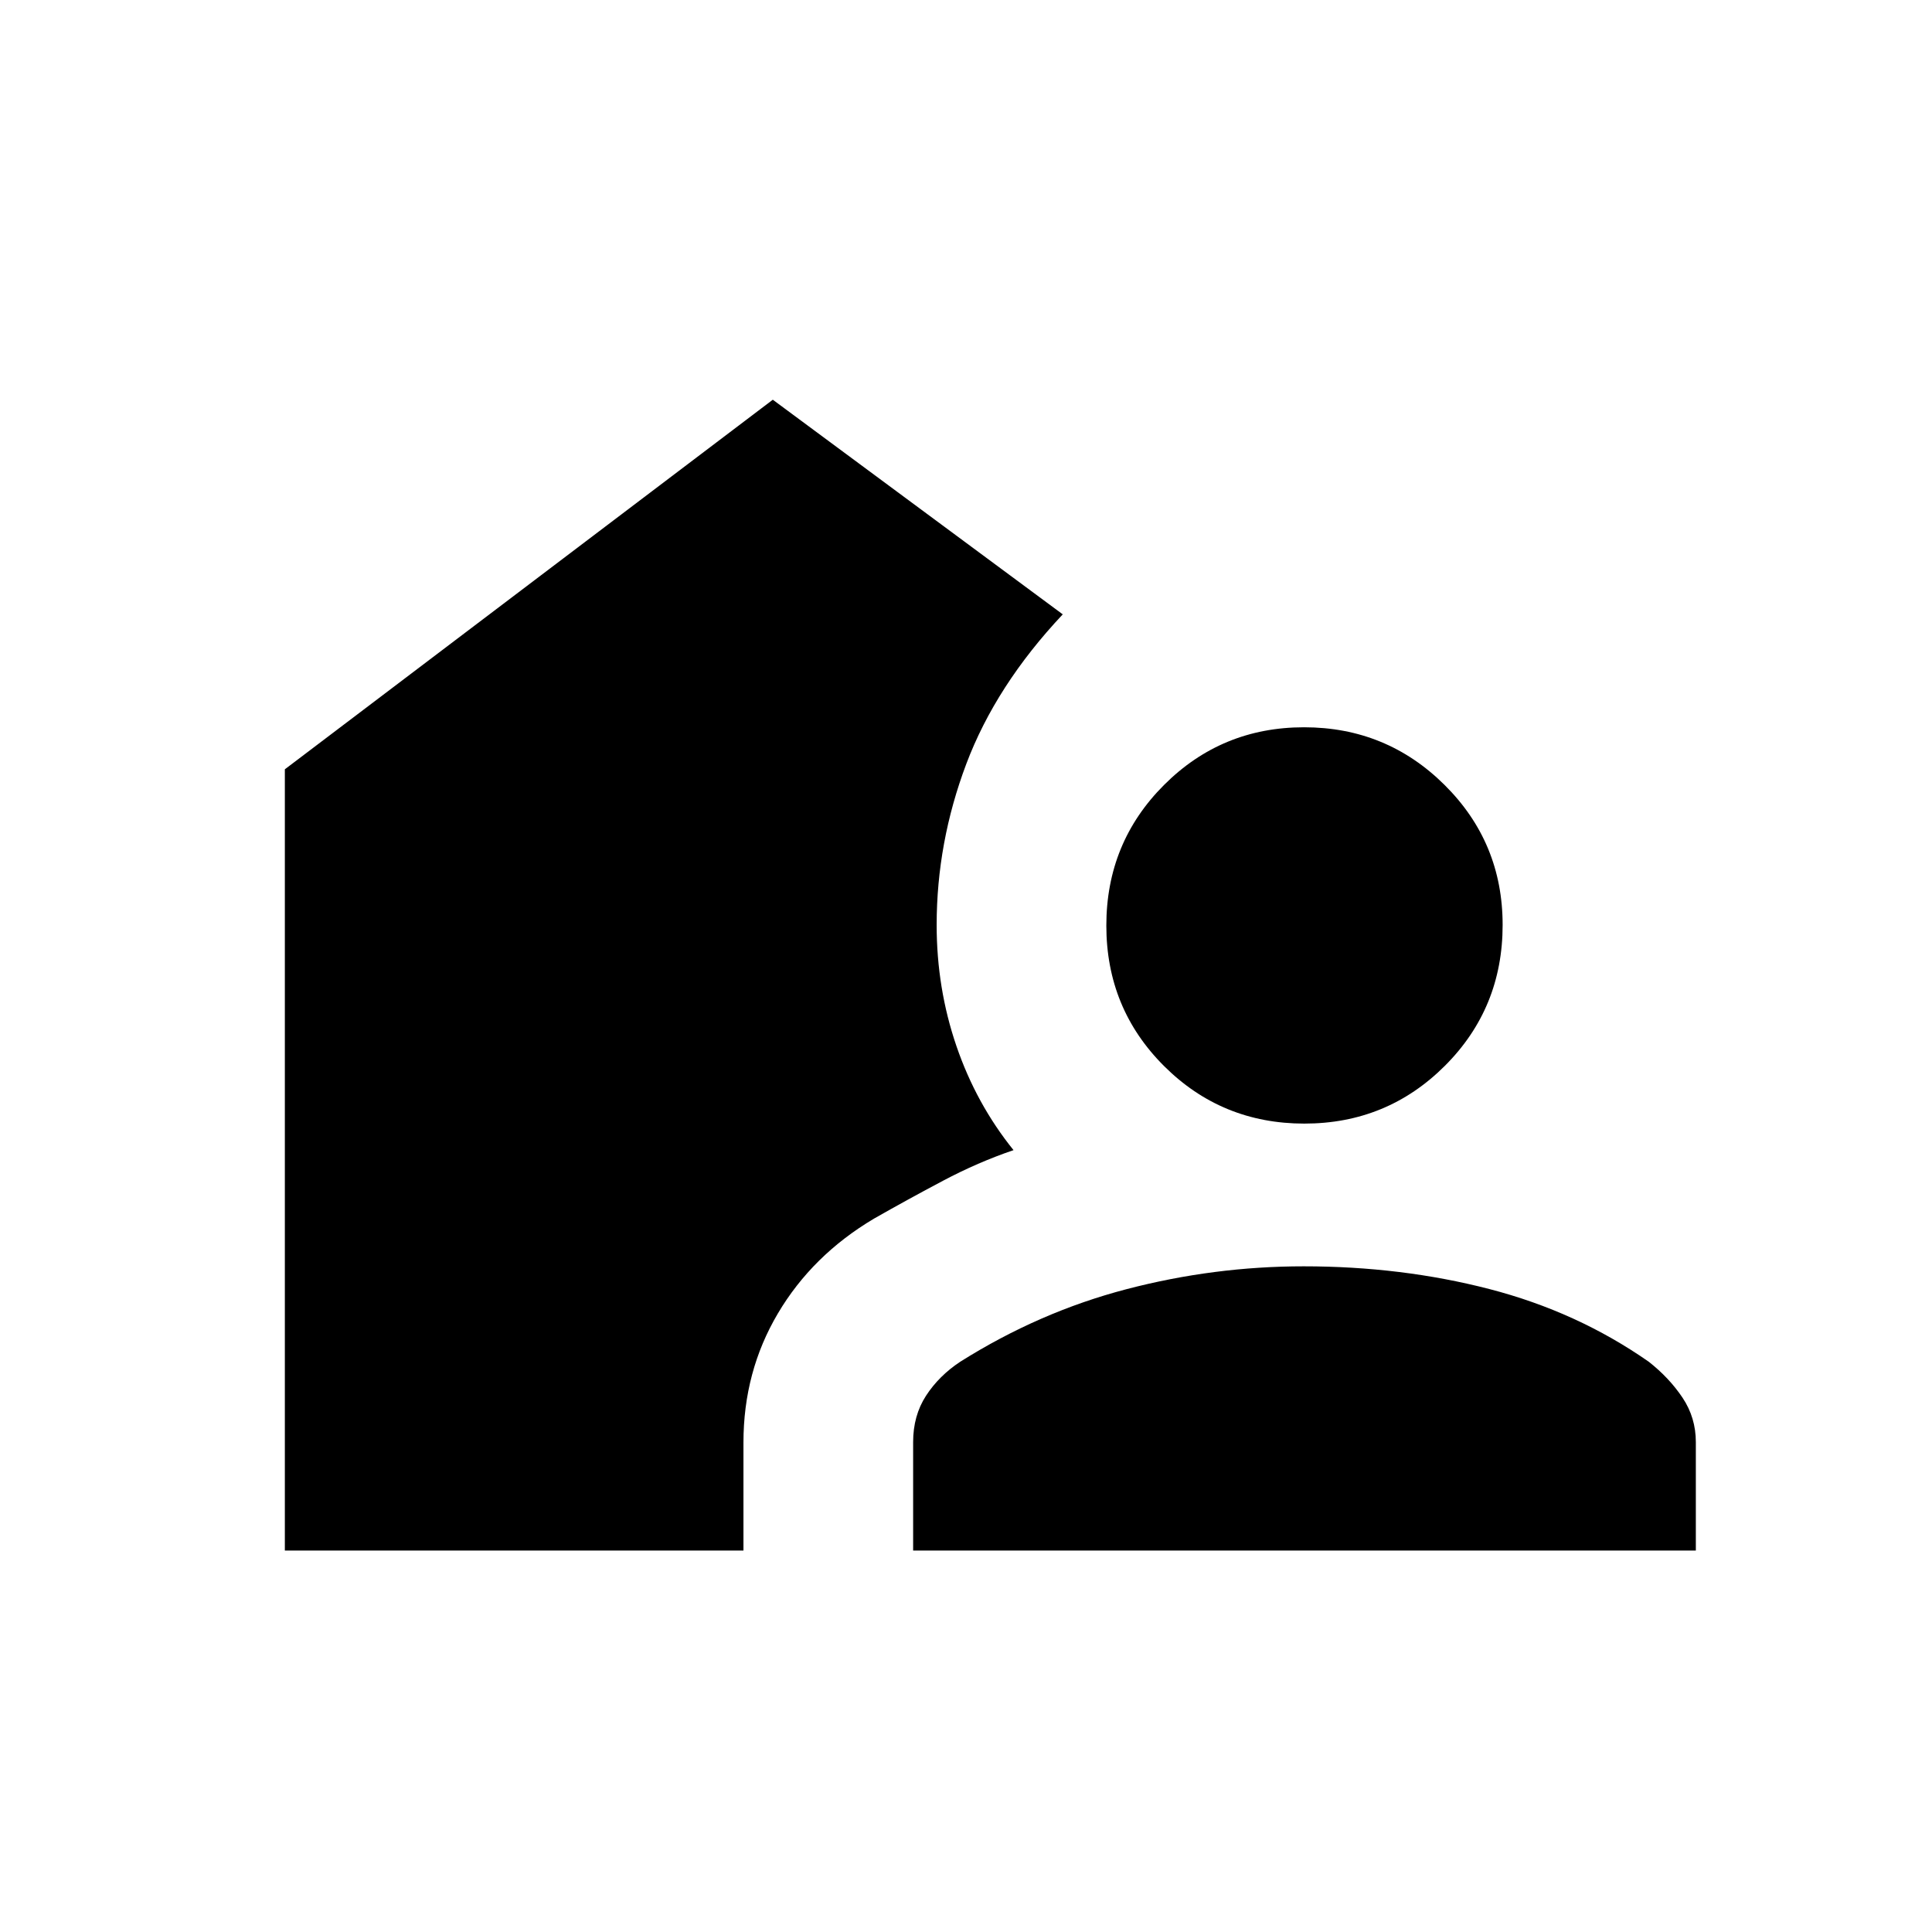 <svg xmlns="http://www.w3.org/2000/svg" height="20" viewBox="0 -960 960 960" width="20"><path d="M453.73-189.54v-53.9q0-13.16 6.42-23.05 6.43-9.89 16.97-16.86 39.26-24.73 82.66-36.07 43.41-11.35 88.03-11.35 48.61 0 92.25 11.29 43.63 11.29 79.21 36.13 10.15 7.97 16.77 17.86 6.61 9.9 6.61 22.06v53.89H453.73Zm-312.19 0v-388.2L384-761.38l144.08 106.65q-33.23 35.31-47.95 74.36-14.71 39.06-14.71 80.02 0 31.43 9.83 60.14t28.37 51.71q-17.66 6-35.08 15.23-17.43 9.22-34.27 18.81-30.62 18.18-47.73 47.09-17.12 28.91-17.12 64.17v53.66H141.54Zm506.59-212.15q-41.05 0-69.73-28.61-28.67-28.62-28.67-69.79 0-41.18 28.66-69.85 28.66-28.68 69.59-28.68 40.94 0 69.81 28.65 28.86 28.64 28.86 69.56 0 41.37-28.73 70.04-28.74 28.68-69.79 28.68Z"/></svg>